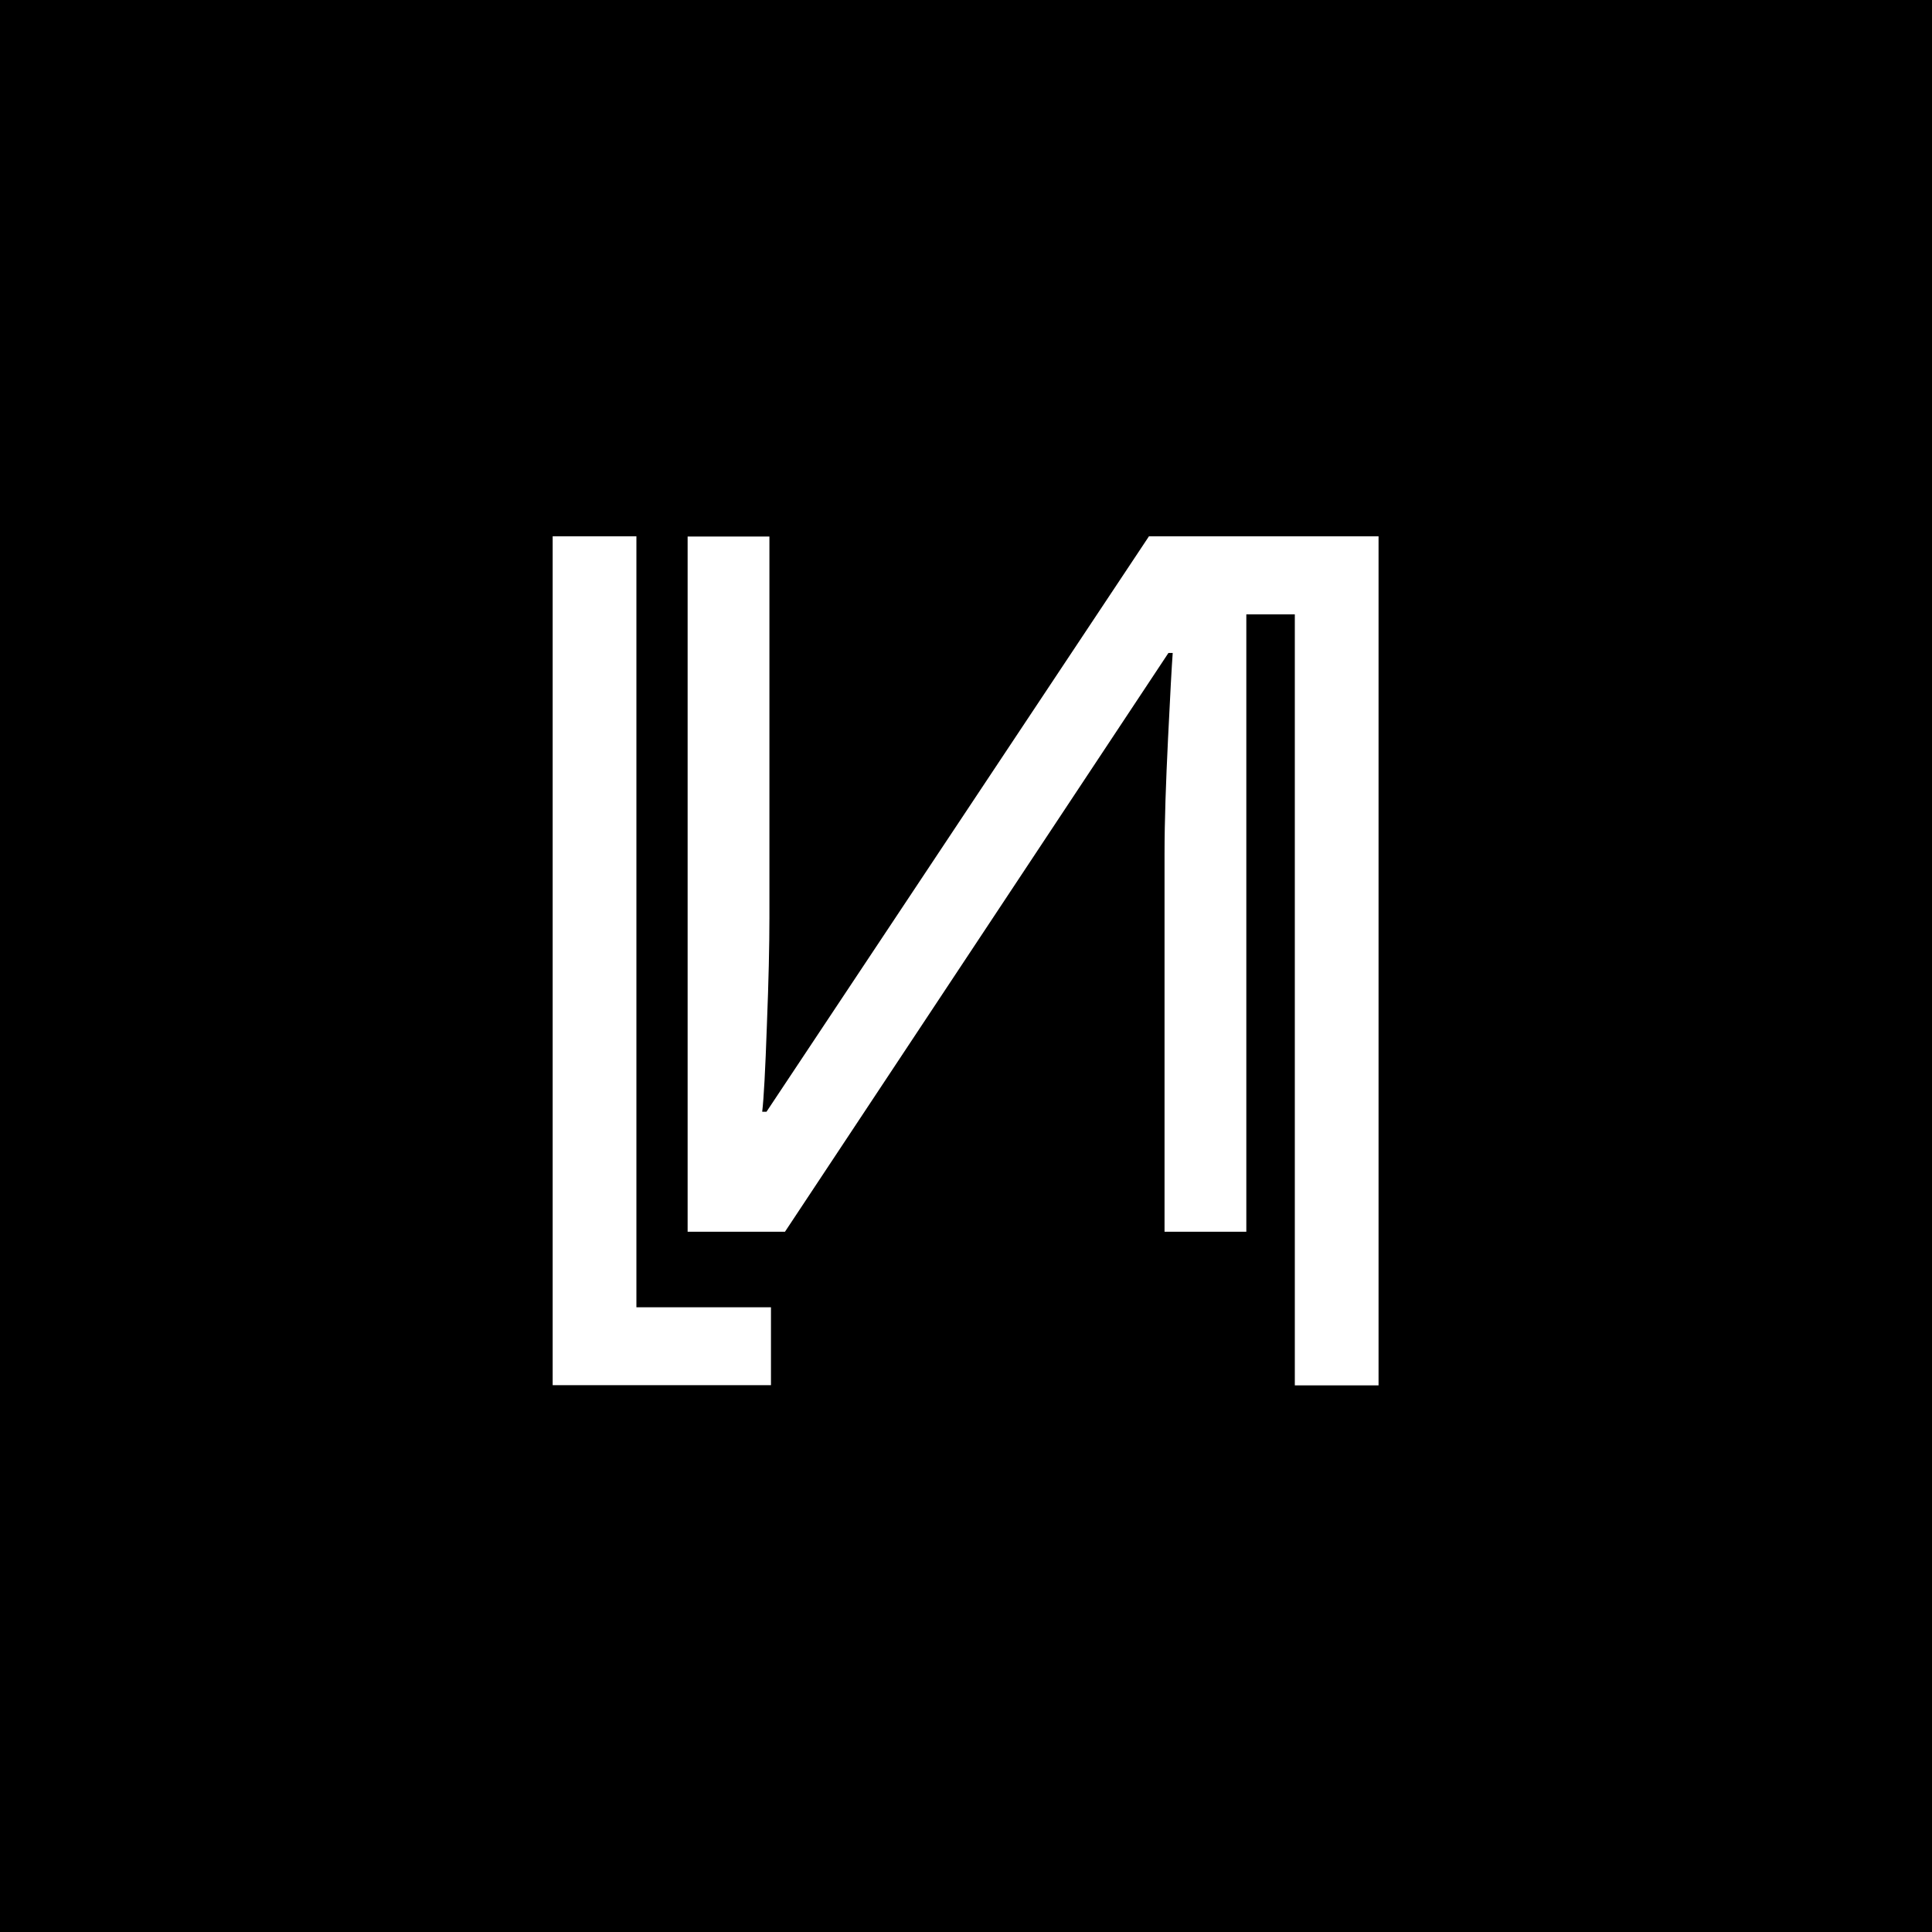 <svg xmlns="http://www.w3.org/2000/svg" viewBox="0 0 99.21 99.21">
  <defs>
    <style>
      .cls-1 {
        fill: #fff;
      }
    </style>
  </defs>
  <title>black</title>
  <g id="sfondo">
    <rect width="99.21" height="99.21"/>
  </g>
  <g id="sign">
    <path class="cls-1" d="M32.68,27.54V67.13h6.91v4H28.38V27.54Z"/>
    <path class="cls-1" d="M59.57,27.54H59L39.36,57.09h-.22q.12-1,.24-4.44c.09-2.28.13-4.11.13-5.49V27.55h-4.2v35.7h5L60,33.53h.22c-.05.67-.13,2.13-.24,4.39s-.18,4.23-.18,5.92V63.25H64V31.55h2.49V71.14h4.3V27.54Z"/>
  </g>
</svg>
